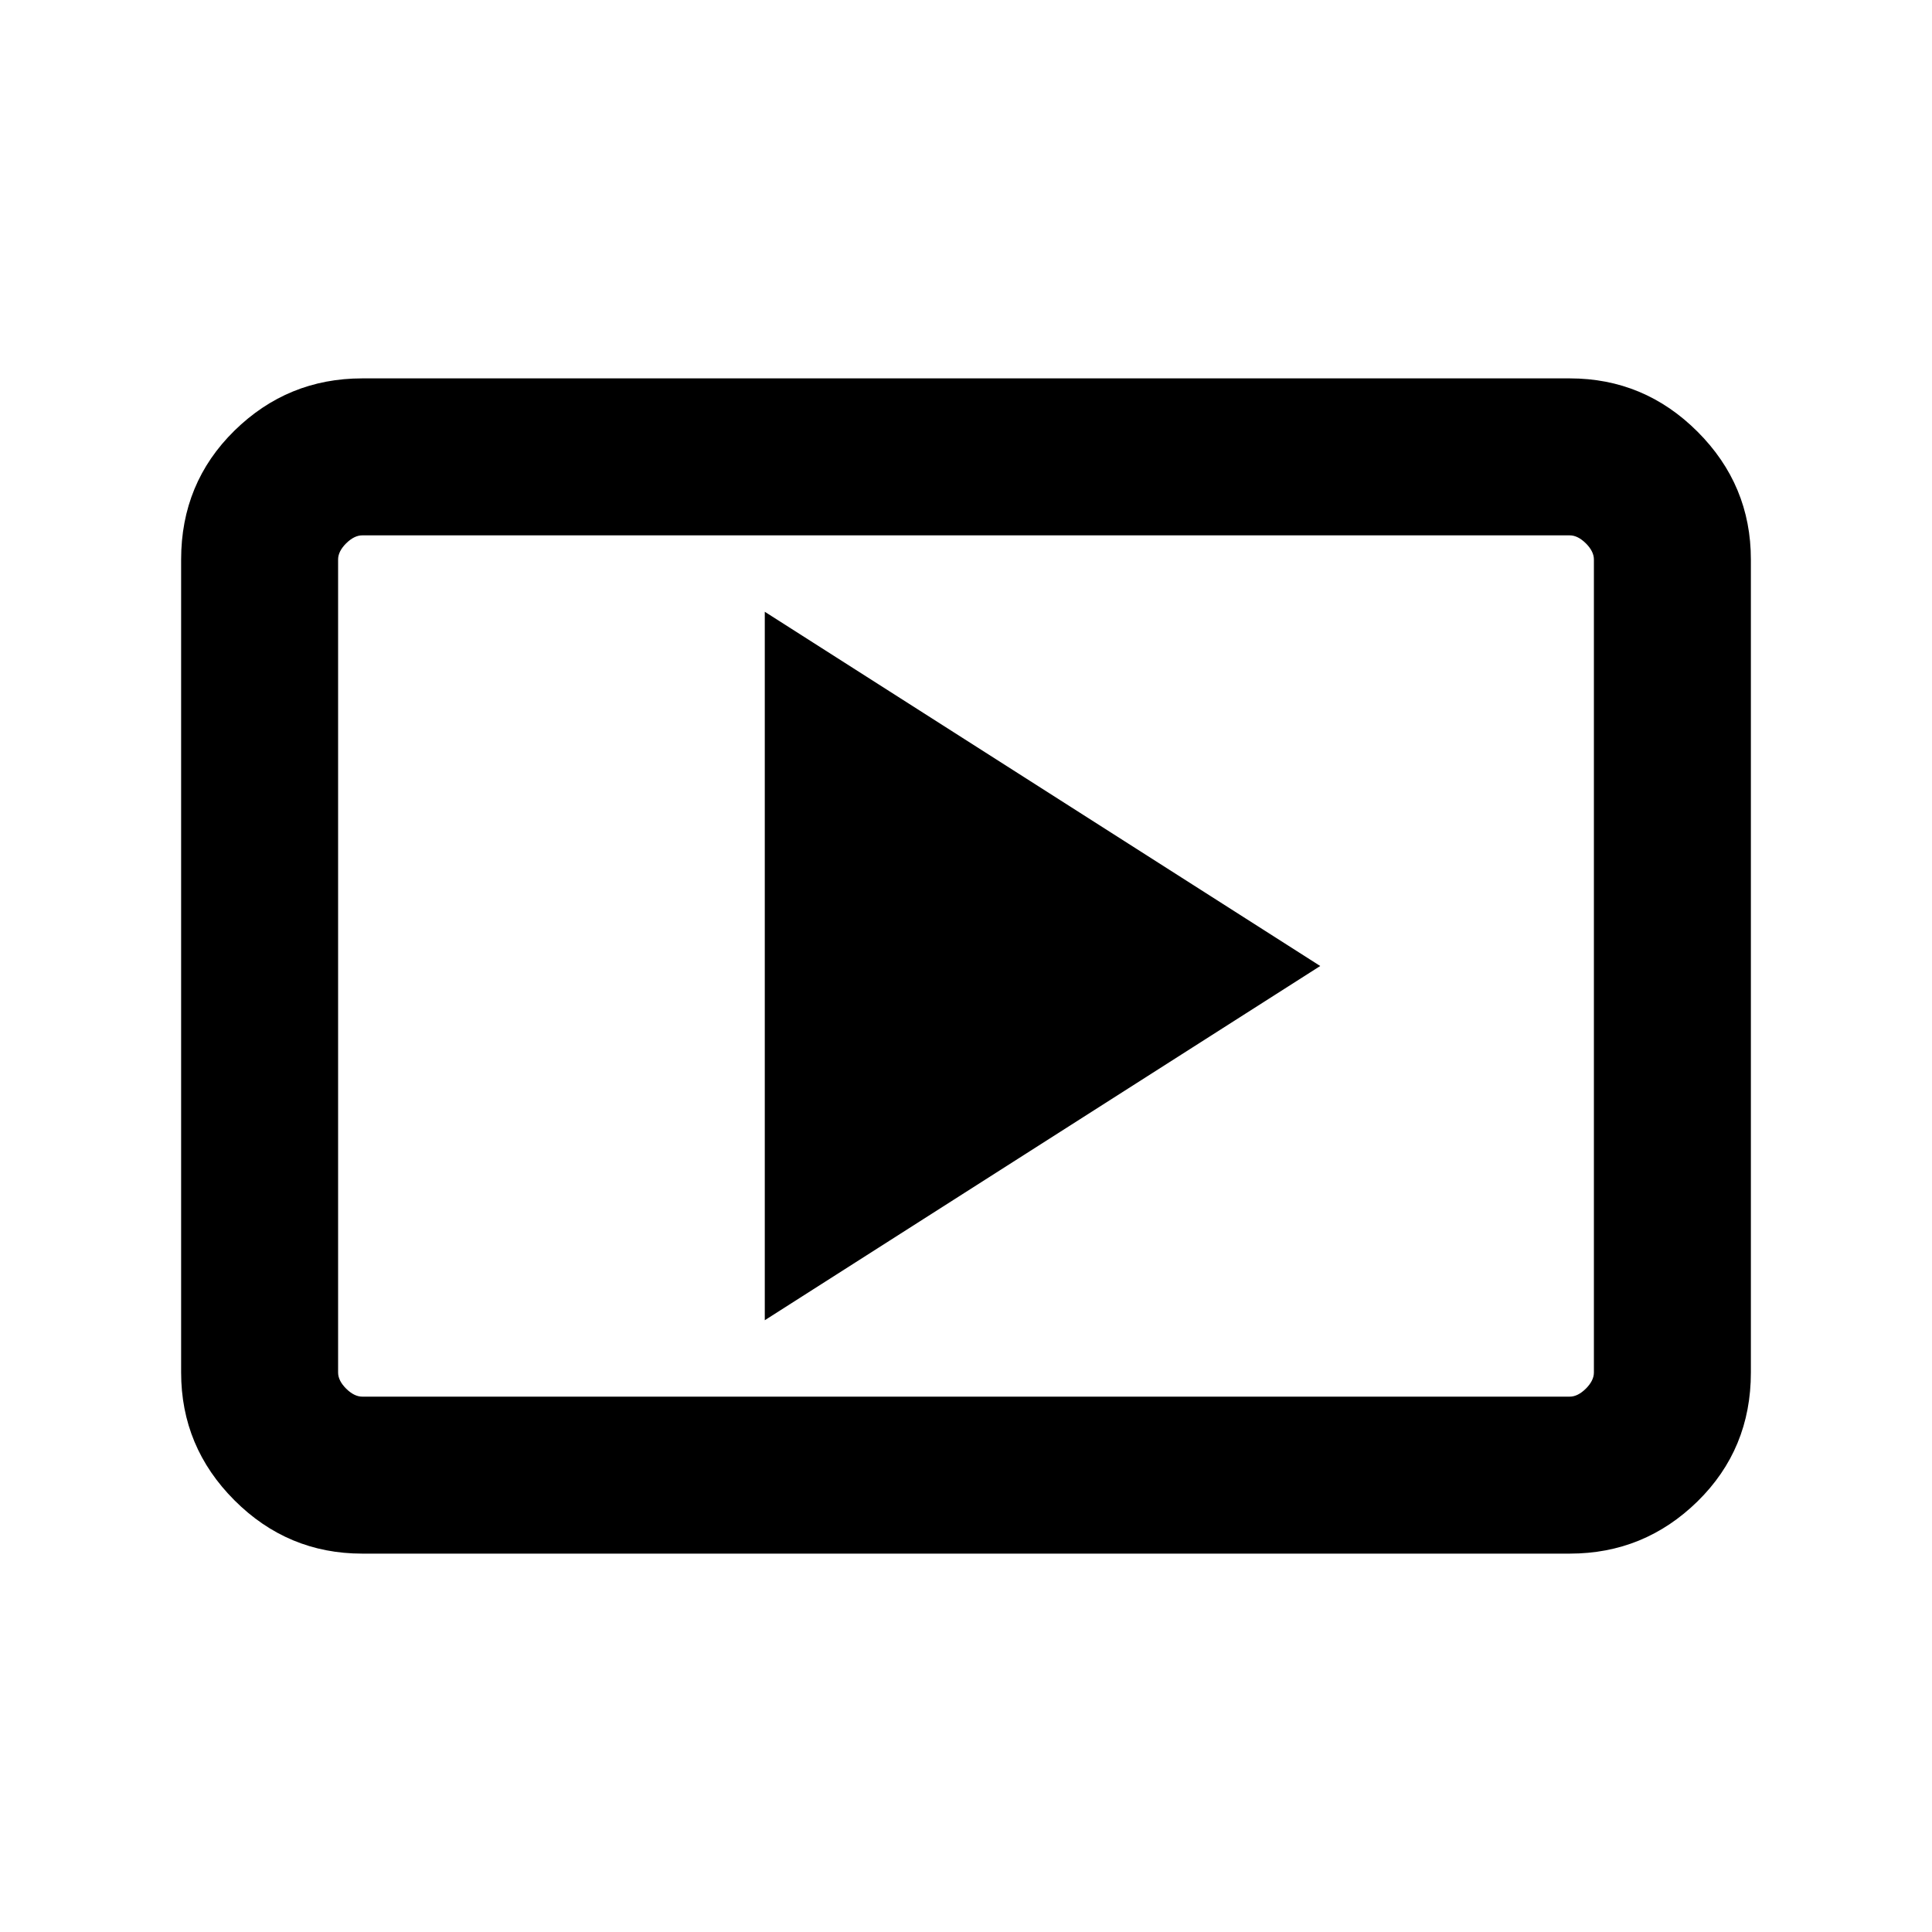 <svg xmlns="http://www.w3.org/2000/svg" height="20" width="20"><path d="M7.917 13.667 13.667 10l-5.75-3.667ZM3.75 16.083q-.771 0-1.323-.552-.552-.552-.552-1.323V5.792q0-.792.552-1.334.552-.541 1.323-.541h12.5q.771 0 1.323.552.552.552.552 1.323v8.416q0 .792-.552 1.334-.552.541-1.323.541Zm0-1.625h12.5q.083 0 .167-.083.083-.083.083-.167V5.792q0-.084-.083-.167-.084-.083-.167-.083H3.75q-.083 0-.167.083-.083.083-.083.167v8.416q0 .084.083.167.084.083.167.083Zm-.25 0V5.542v8.916Z"/></svg>